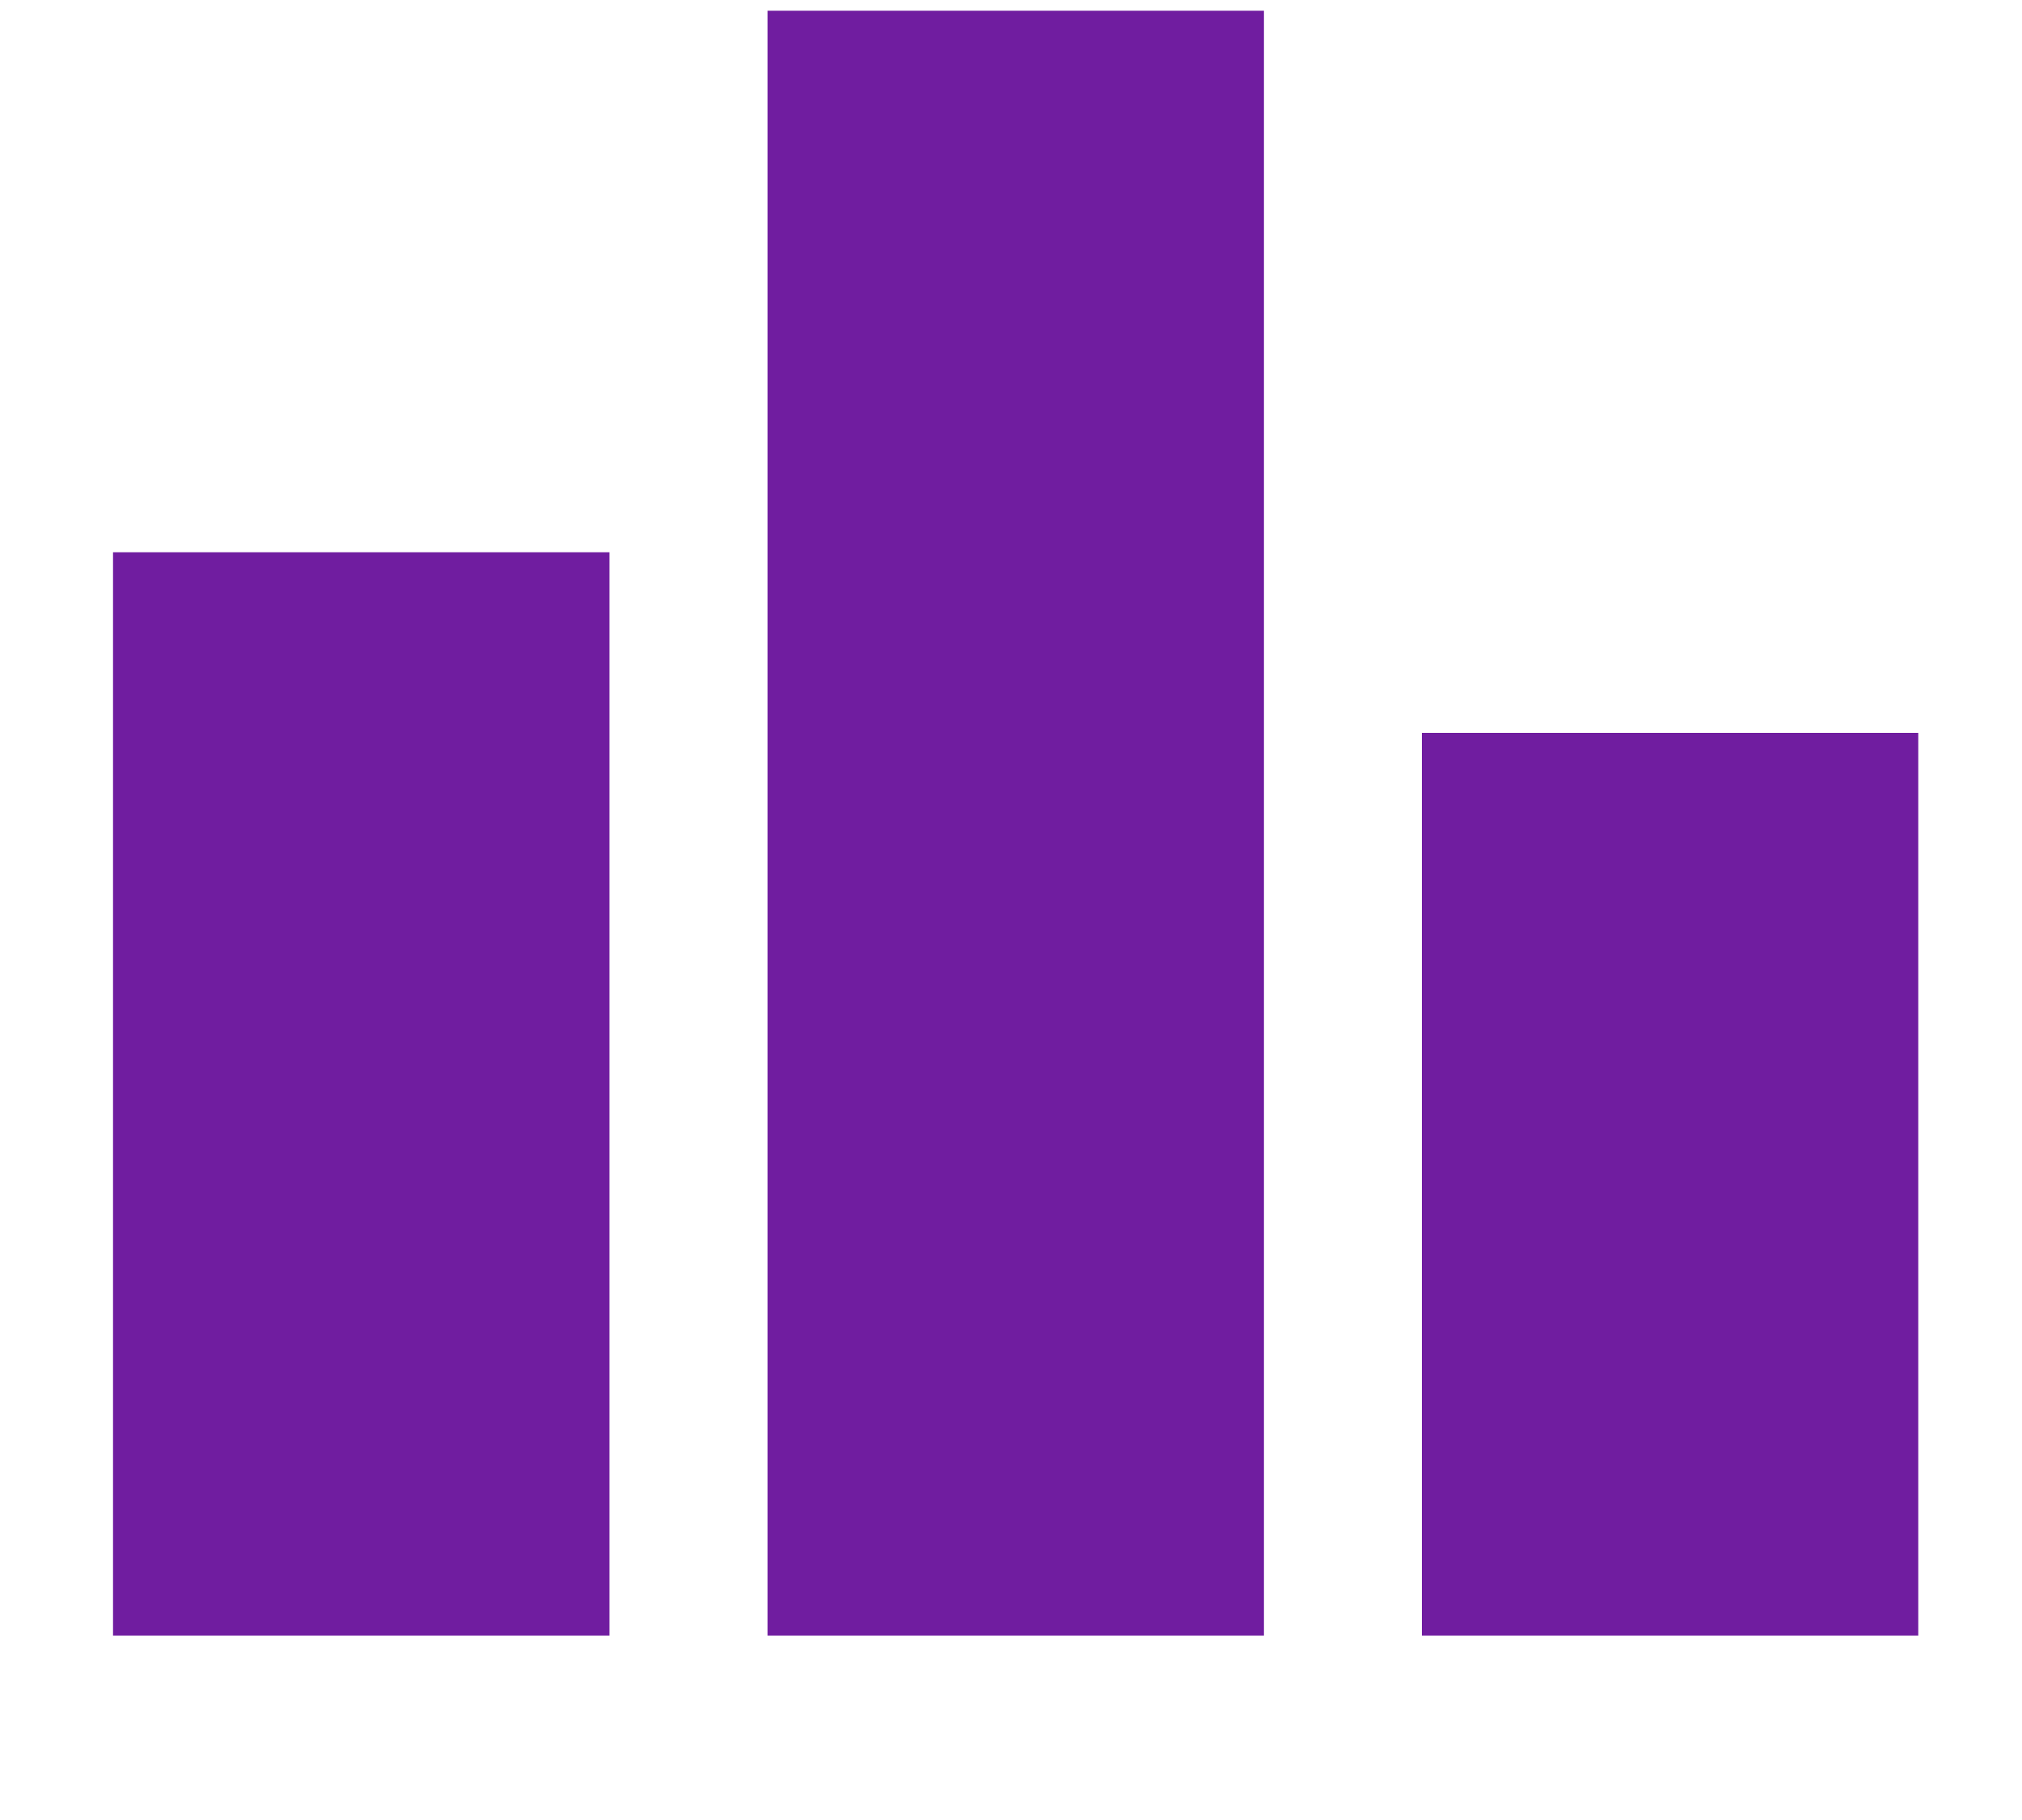 <svg width="10" height="9" viewBox="0 0 10 9" fill="none" xmlns="http://www.w3.org/2000/svg">
<path d="M3.014 8.088H0.559V2.731H3.014V8.088ZM6.251 0.053H3.796V8.088H6.251V0.053ZM9.487 3.624H7.032V8.088H9.487V3.624Z" fill="#701DA0"/>
</svg>
